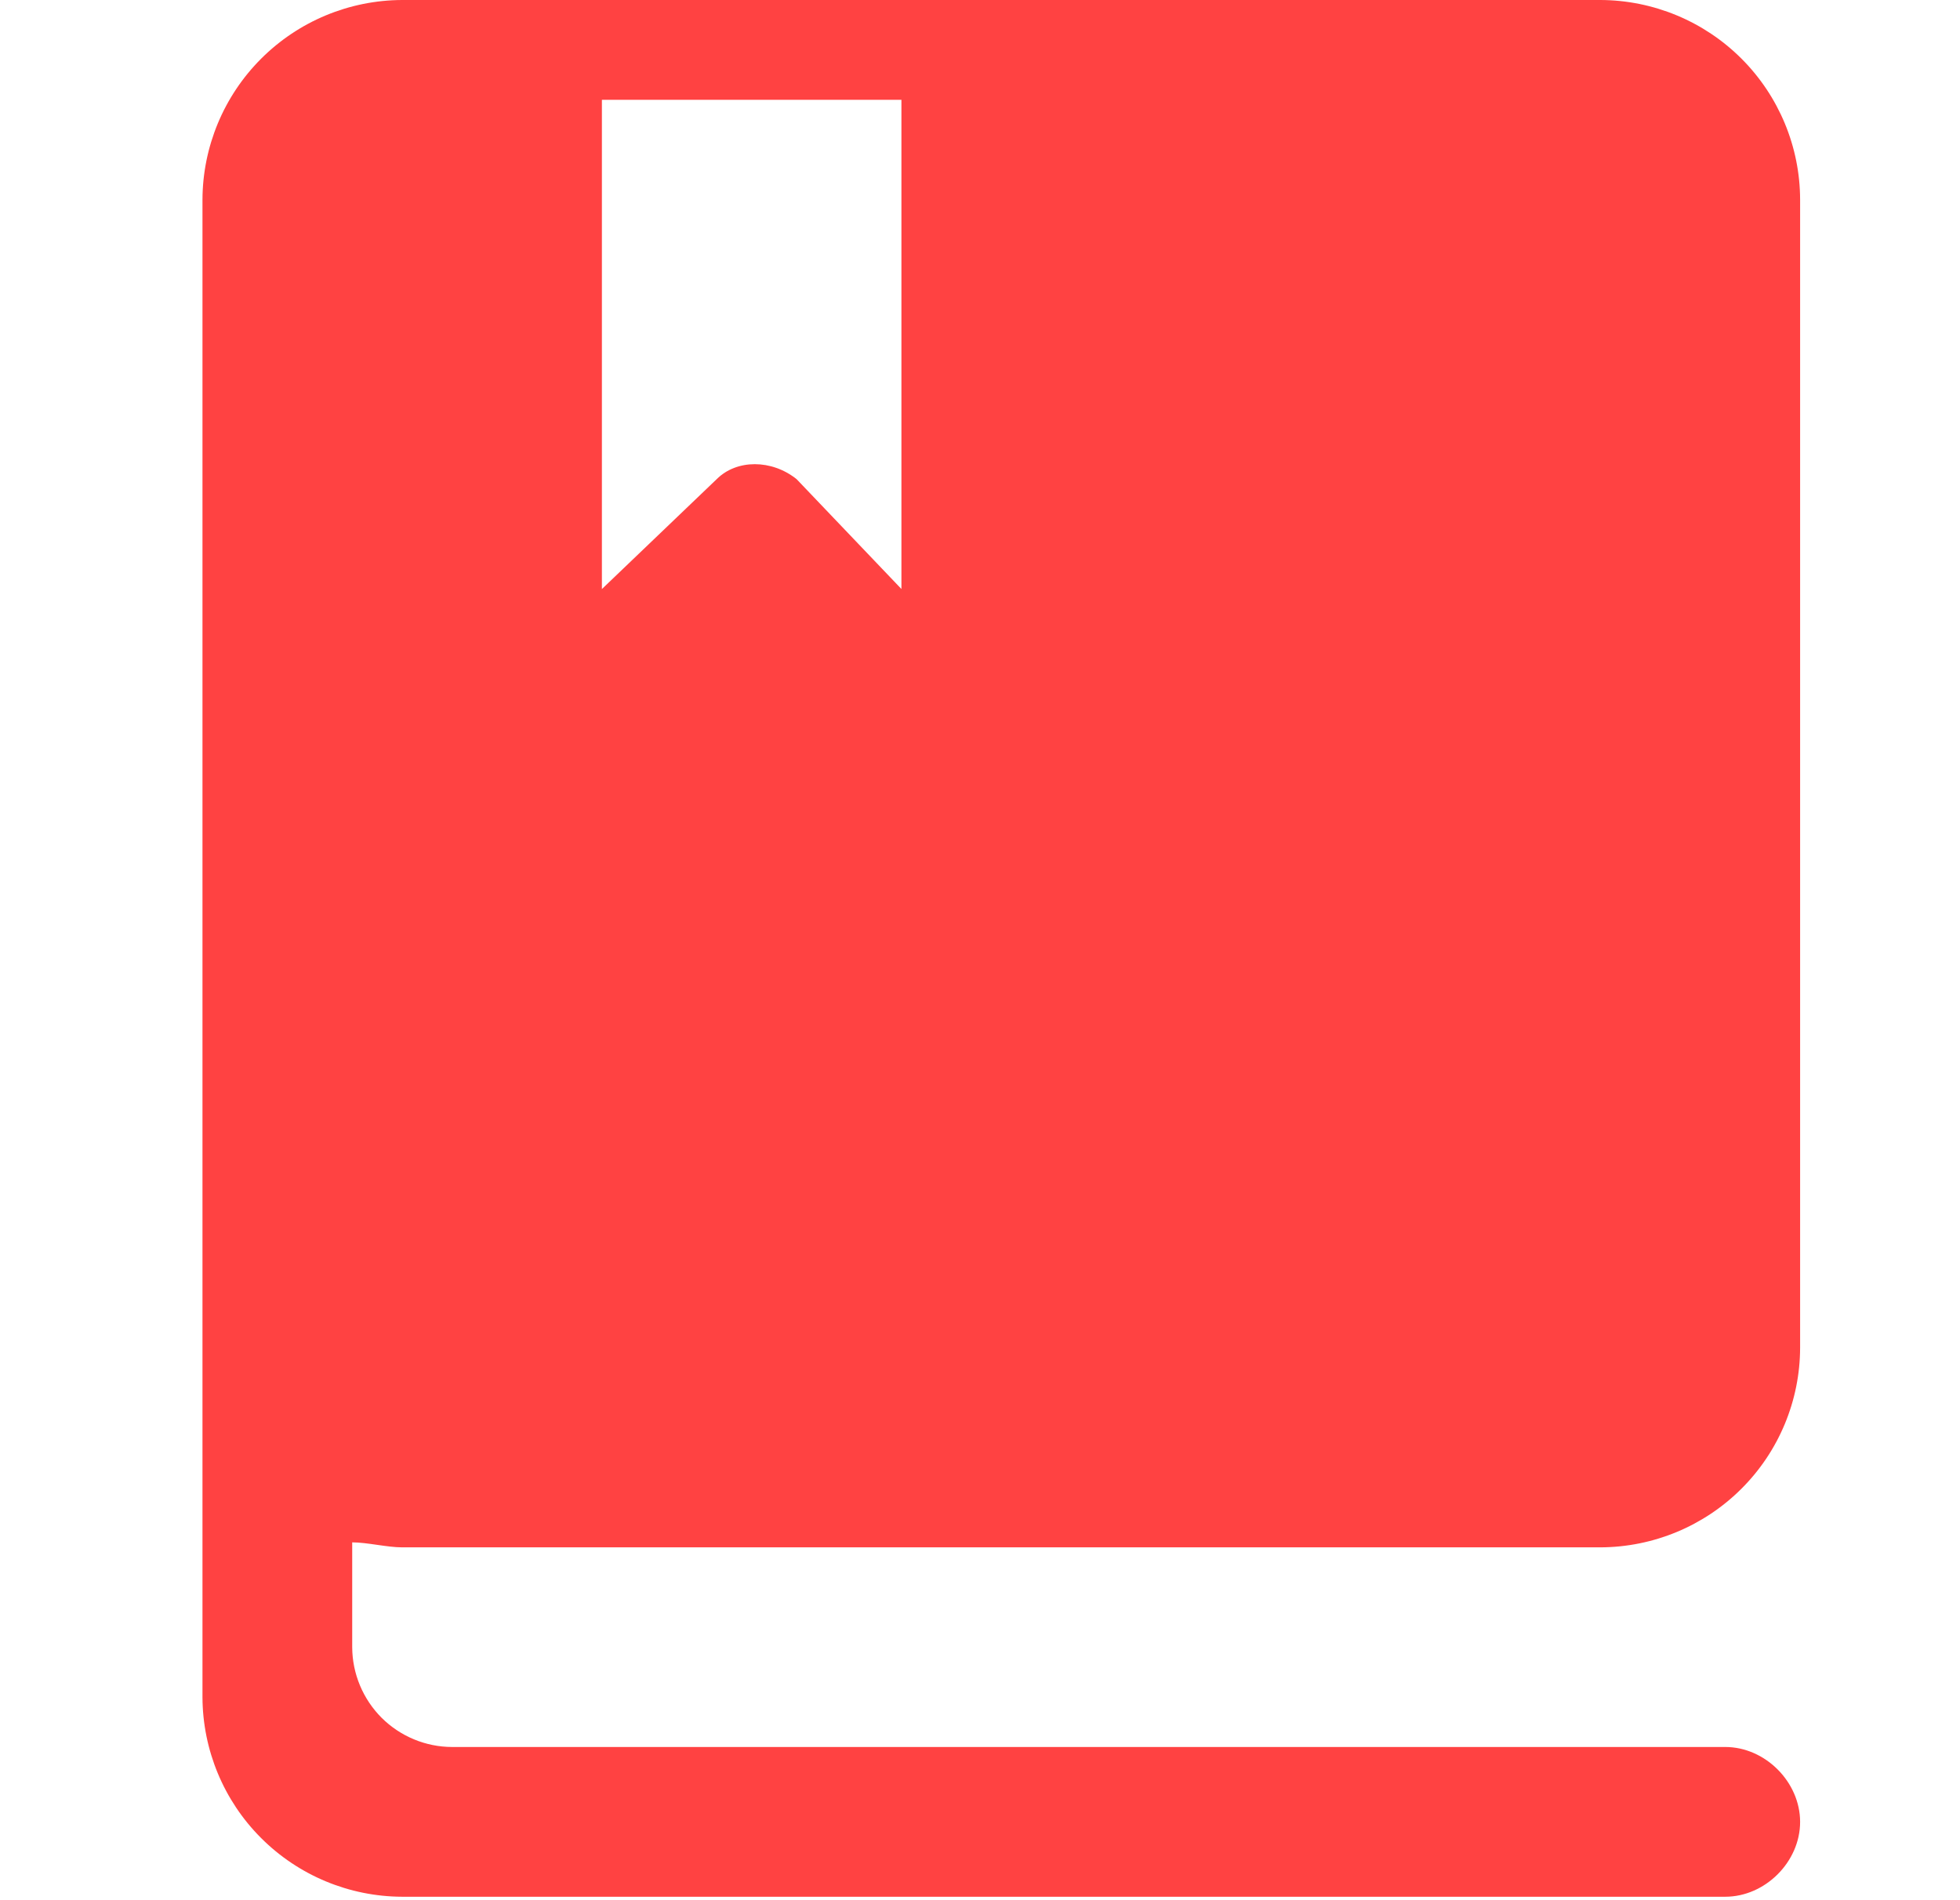 <svg width="33" height="32" viewBox="0 0 33 32" fill="none" xmlns="http://www.w3.org/2000/svg">
<path d="M6.771 26.058H26.946C27.837 26.055 28.691 25.7 29.321 25.07C29.951 24.441 30.306 23.587 30.308 22.696V3.362C30.306 2.471 29.951 1.618 29.321 0.988C28.691 0.358 27.837 0.003 26.946 0H6.771C5.88 0.003 5.027 0.358 4.397 0.988C3.767 1.618 3.412 2.471 3.409 3.362V28.58C3.412 29.471 3.767 30.325 4.397 30.954C5.027 31.584 5.88 31.939 6.771 31.942H29.047C29.72 31.942 30.308 31.354 30.308 30.682C30.308 30.009 29.72 29.42 29.048 29.42H7.611C7.166 29.419 6.739 29.241 6.424 28.927C6.11 28.612 5.932 28.185 5.93 27.74V25.974C6.182 25.974 6.518 26.058 6.77 26.058H6.771ZM10.134 1.681H15.177V9.919L13.412 8.069C12.992 7.733 12.403 7.733 12.067 8.069L10.134 9.92V1.68V1.681Z" fill="#FF4242"/>
</svg>

